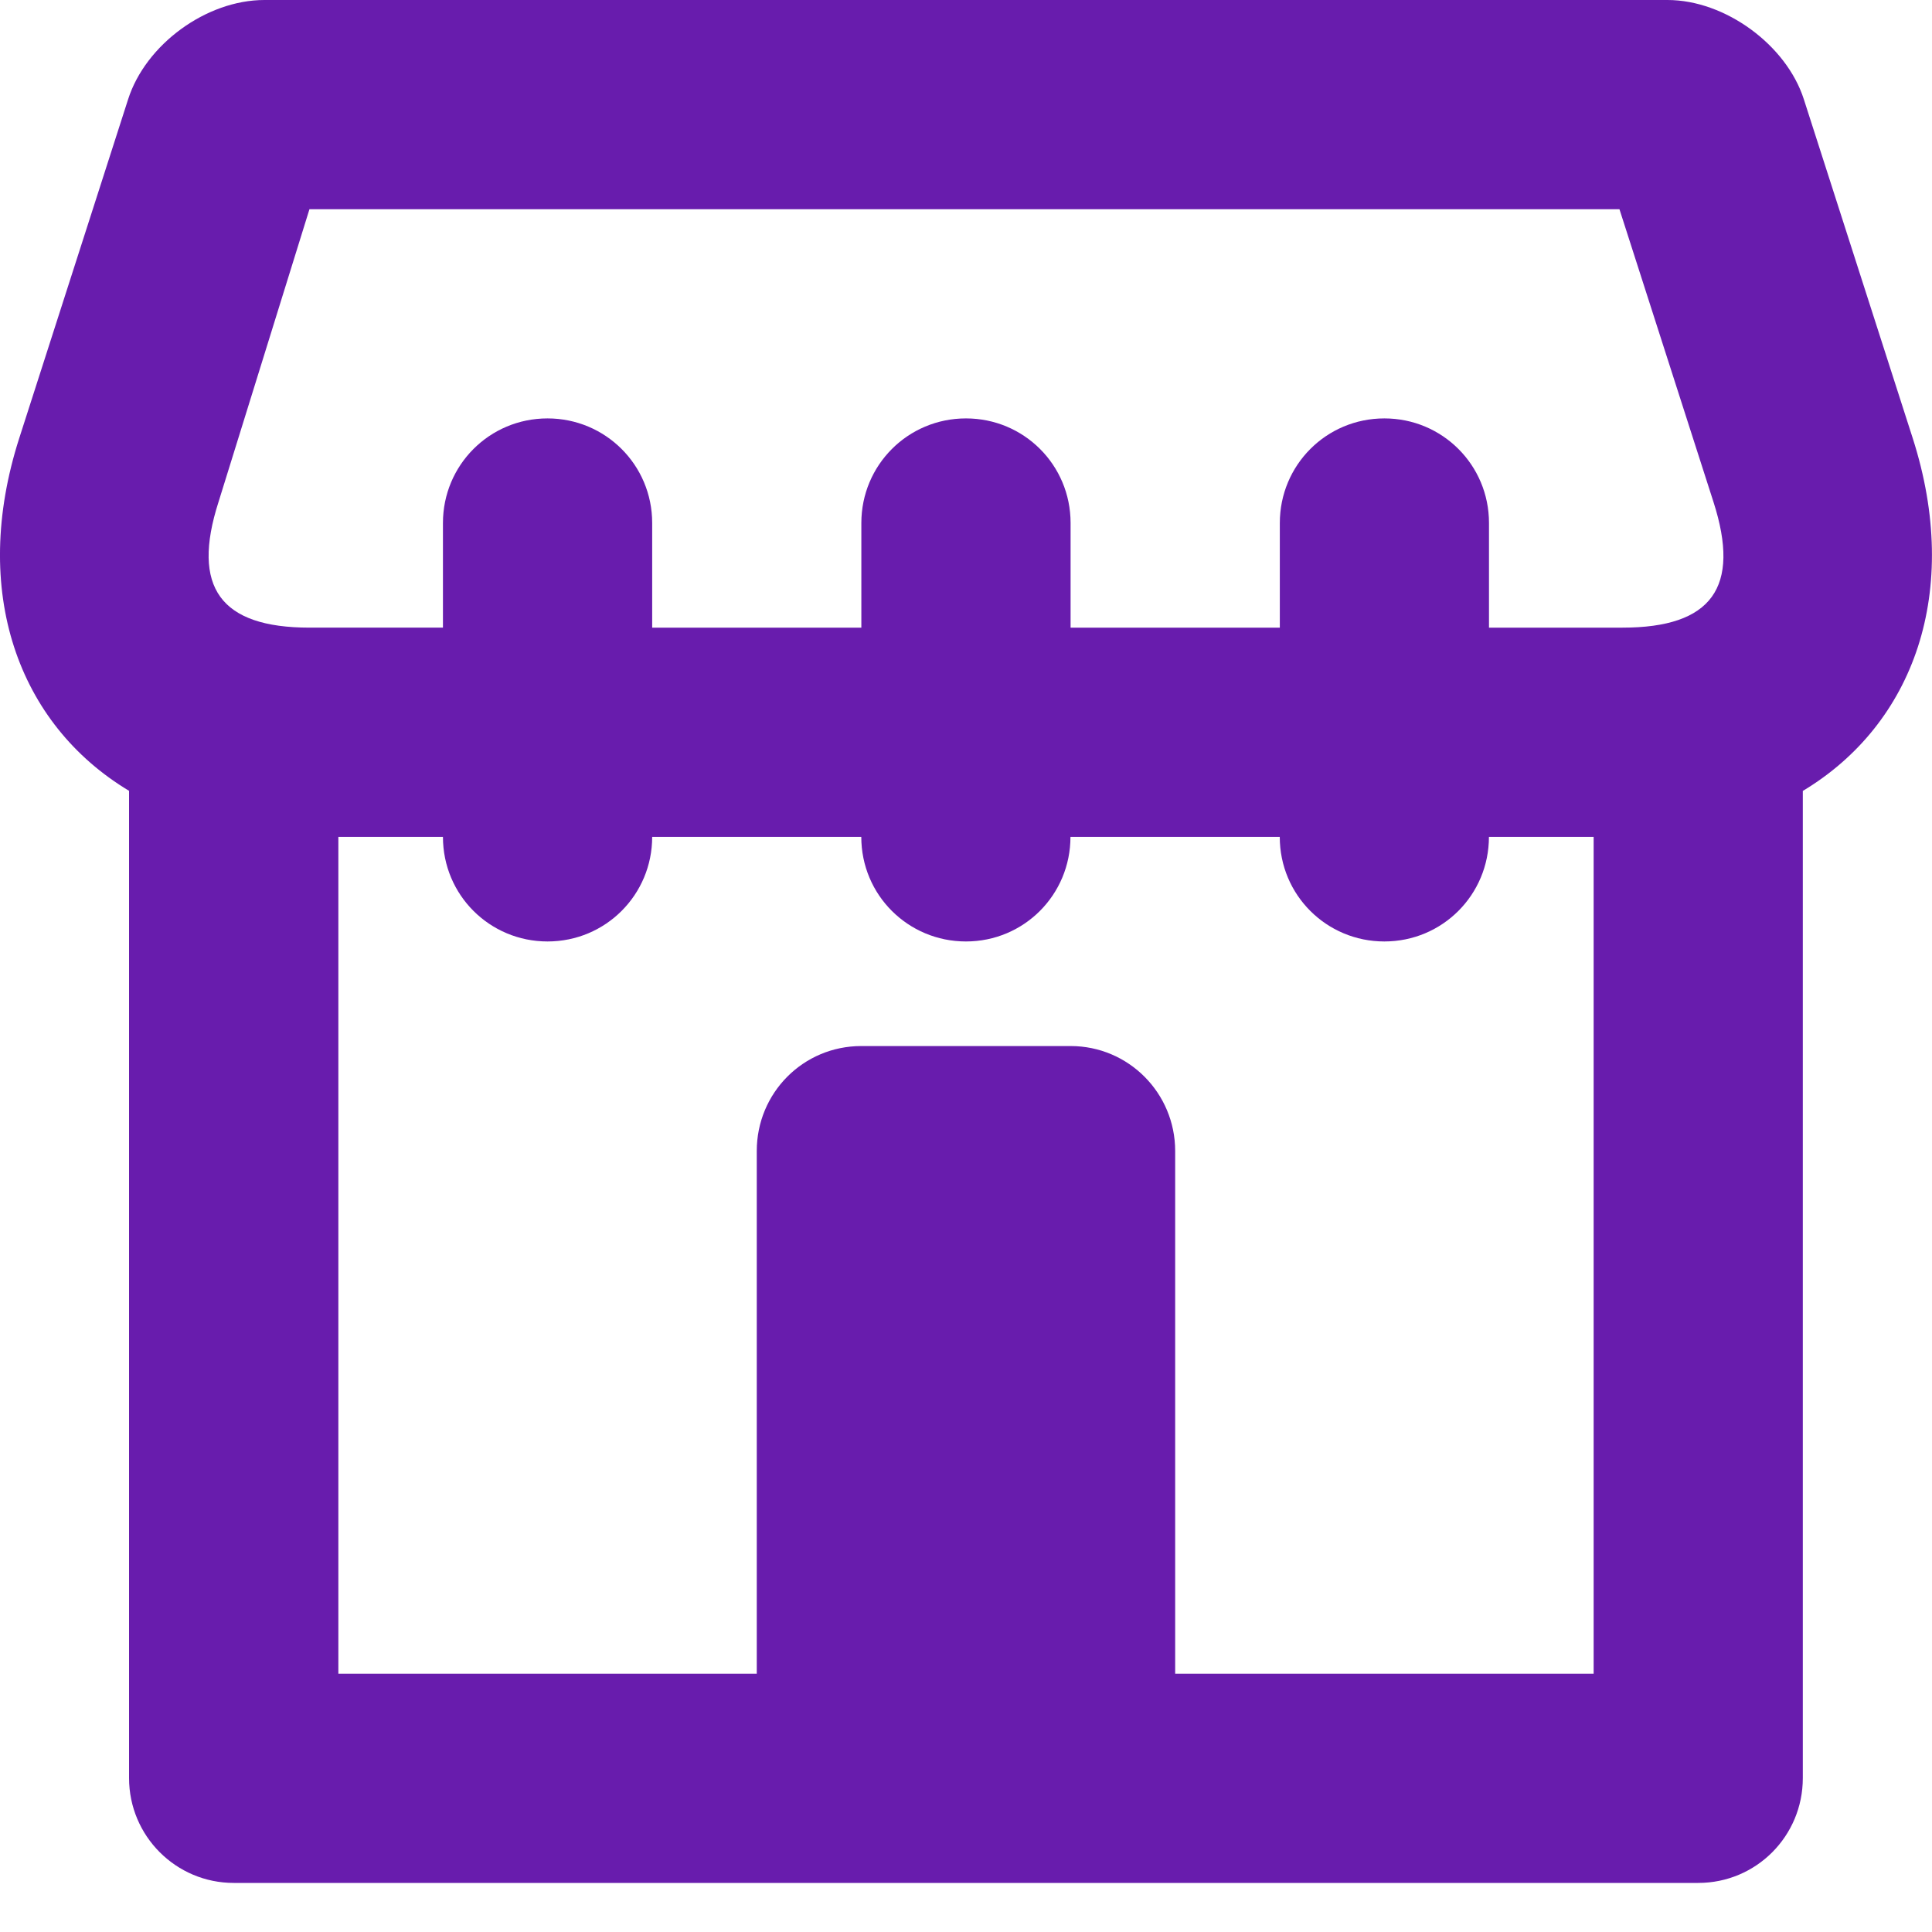 <svg xmlns="http://www.w3.org/2000/svg" width="30" height="30" viewBox="0 0 30 30">
    <path fill="#681CAD" fill-rule="evenodd" d="M10.127 12.995c0 .897-.721 1.624-1.625 1.624-.897 0-1.624-.72-1.624-1.624H5.254v12.994h6.497V17.872c0-.9.72-1.629 1.623-1.629h3.251c.897 0 1.623.729 1.623 1.63v8.116h6.498V12.995H23.12c0 .897-.72 1.624-1.624 1.624-.897 0-1.624-.72-1.624-1.624h-3.25c0 .897-.72 1.624-1.623 1.624-.897 0-1.625-.72-1.625-1.624h-3.248zm0-3.249h3.248V8.121c0-.897.721-1.624 1.625-1.624.897 0 1.624.721 1.624 1.624v1.625h3.249V8.121c0-.897.72-1.624 1.624-1.624.897 0 1.624.721 1.624 1.624v1.625h2.073c1.385 0 1.84-.624 1.413-1.951l-1.46-4.546H4.805L3.393 7.795c-.426 1.325.03 1.951 1.413 1.951h2.072V8.121c0-.897.721-1.624 1.624-1.624.897 0 1.625.721 1.625 1.624v1.625zm17.867 2.536V27.61c0 .899-.722 1.628-1.625 1.628H3.63c-.898 0-1.626-.729-1.626-1.628V12.28C.278 11.244-.464 9.18.299 6.803l1.69-5.26C2.261.69 3.204 0 4.106 0h21.786c.897 0 1.848.699 2.118 1.542l1.69 5.26c.763 2.378.022 4.442-1.707 5.48z"/>
</svg>

